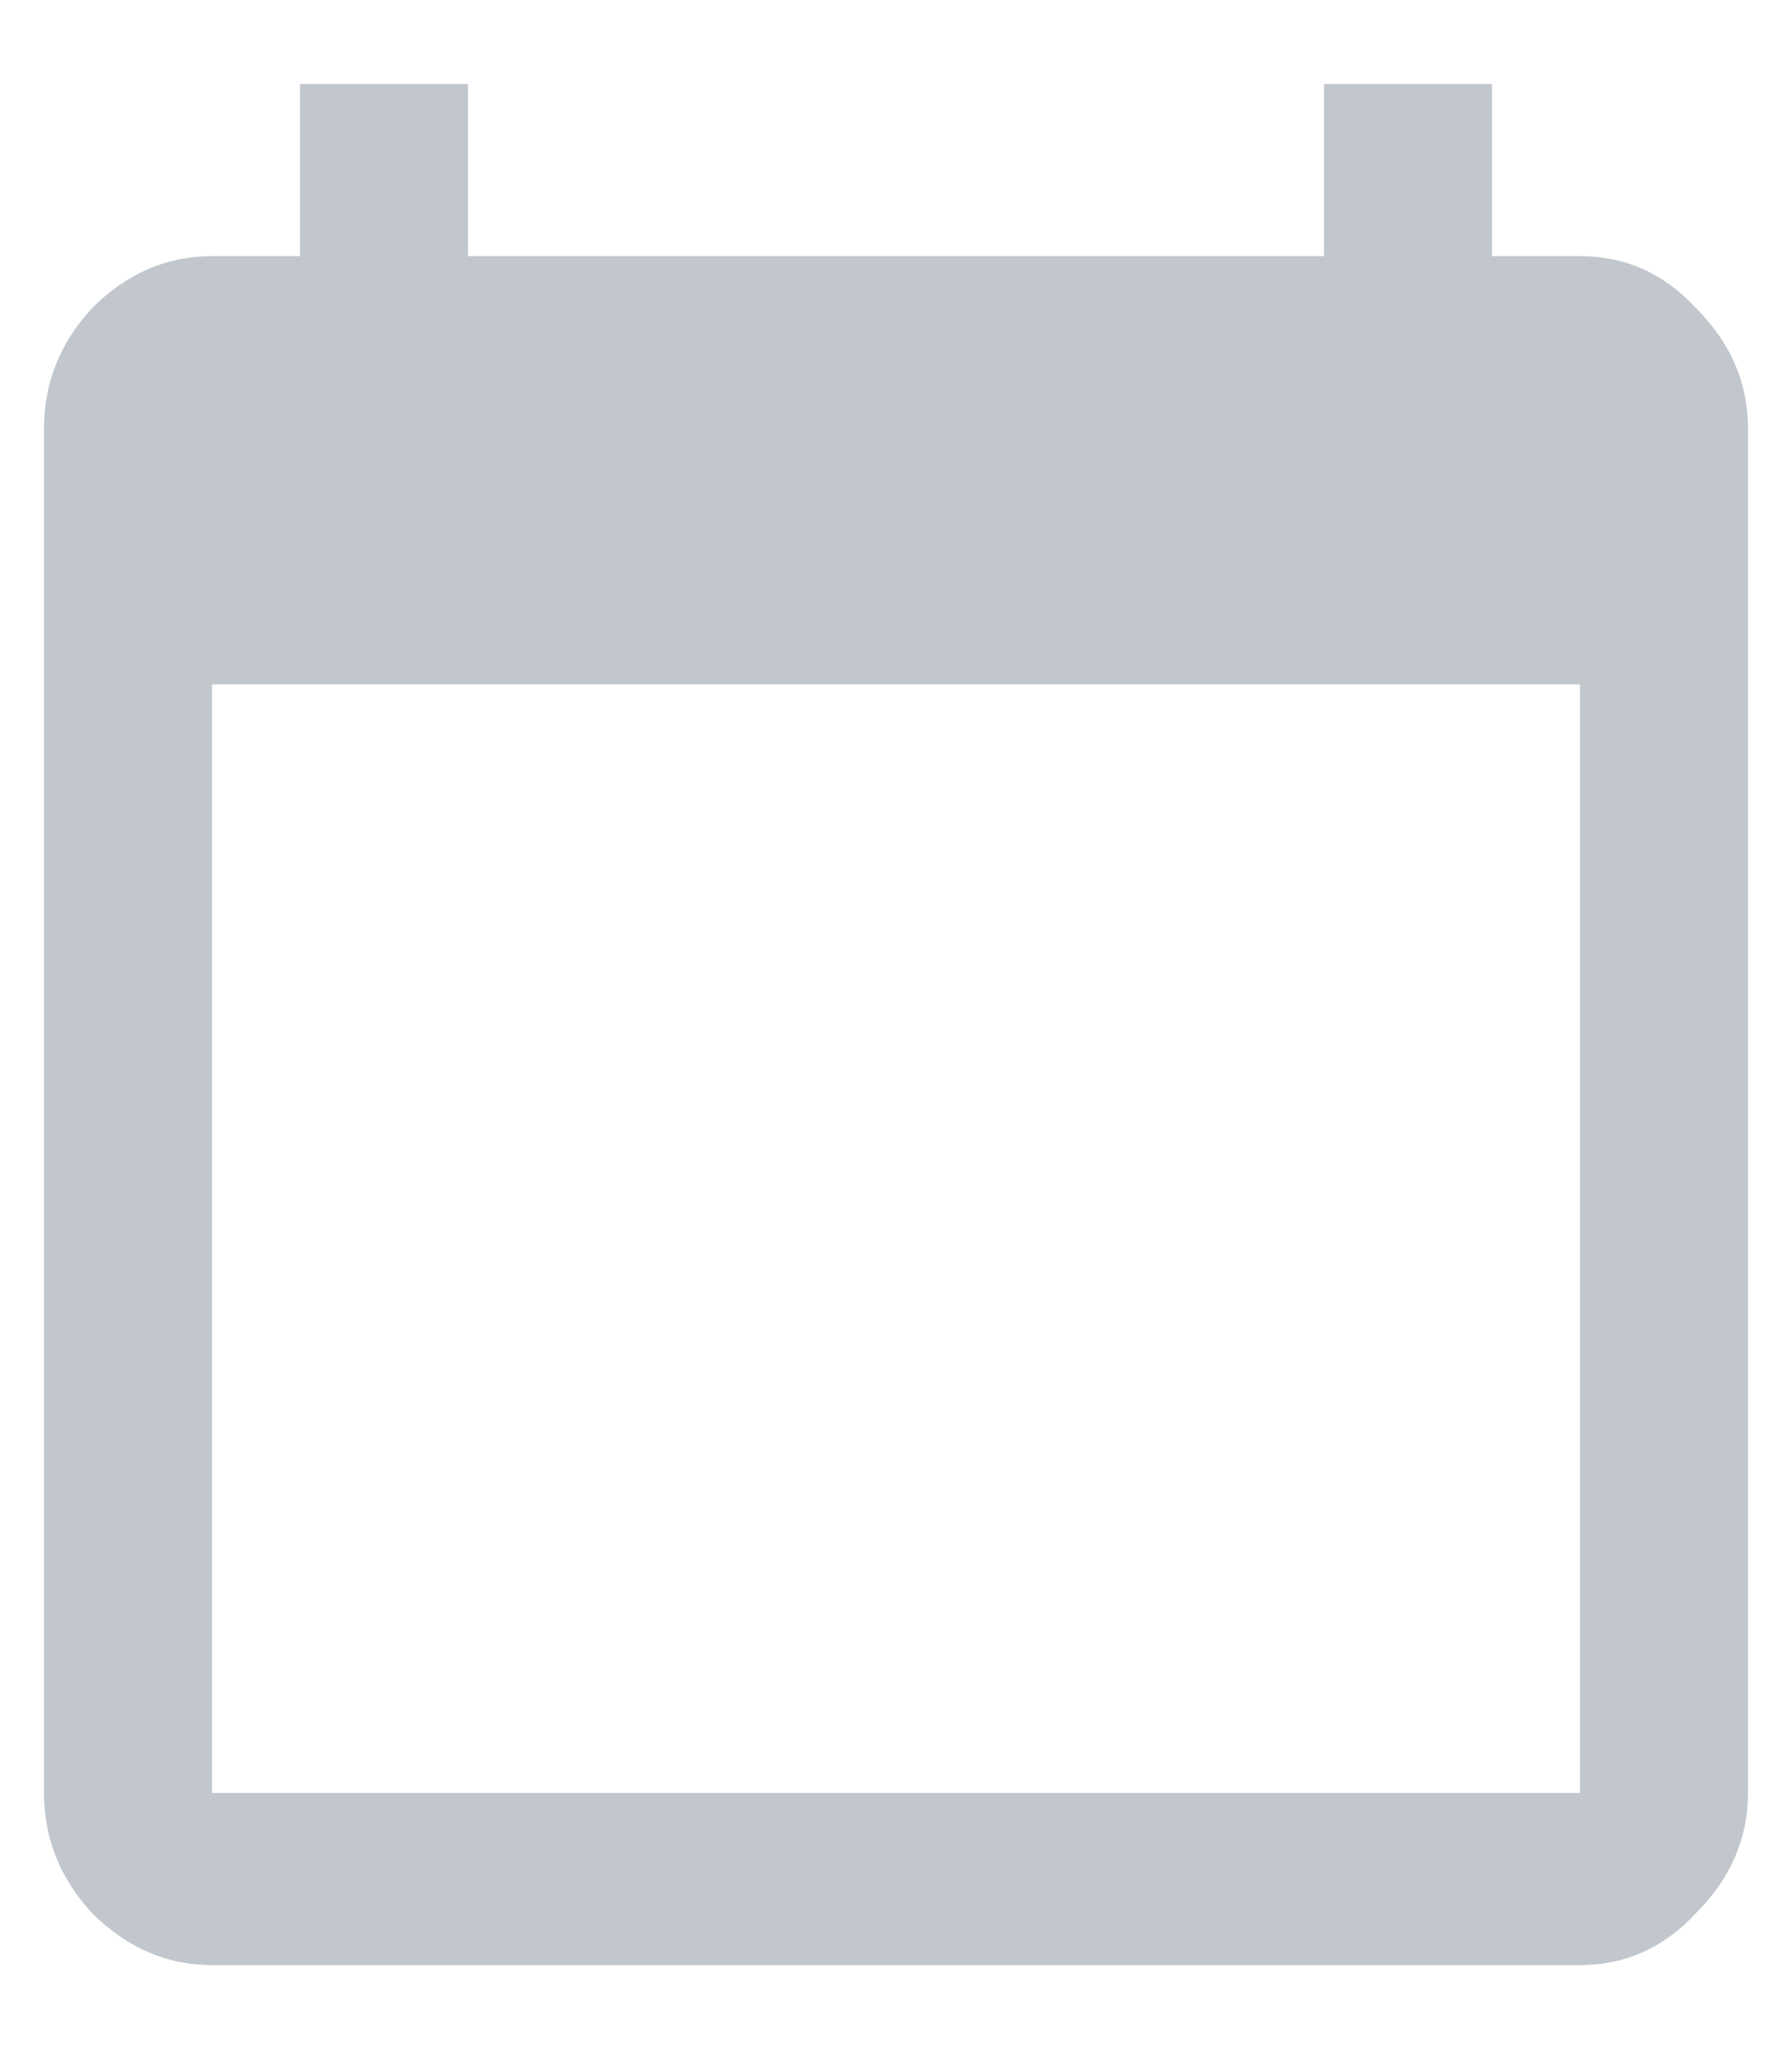 
	<svg
		width="14"
		height="16"
		viewBox="0 0 14 16"
		fill="none"
		xmlns="http://www.w3.org/2000/svg"
	>
		<path
			d="M12.344 14V5.344H1.656V14H12.344ZM12.344 2C12.698 2 13 2.135 13.25 2.406C13.521 2.677 13.656 2.99 13.656 3.344V14C13.656 14.354 13.521 14.667 13.25 14.938C13 15.208 12.698 15.344 12.344 15.344H1.656C1.302 15.344 0.99 15.208 0.719 14.938C0.469 14.667 0.344 14.354 0.344 14V3.344C0.344 2.99 0.469 2.677 0.719 2.406C0.99 2.135 1.302 2 1.656 2H2.344V0.656H3.656V2H10.344V0.656H11.656V2H12.344Z"
			fill="#C1C7CD"
		/>
	</svg>
